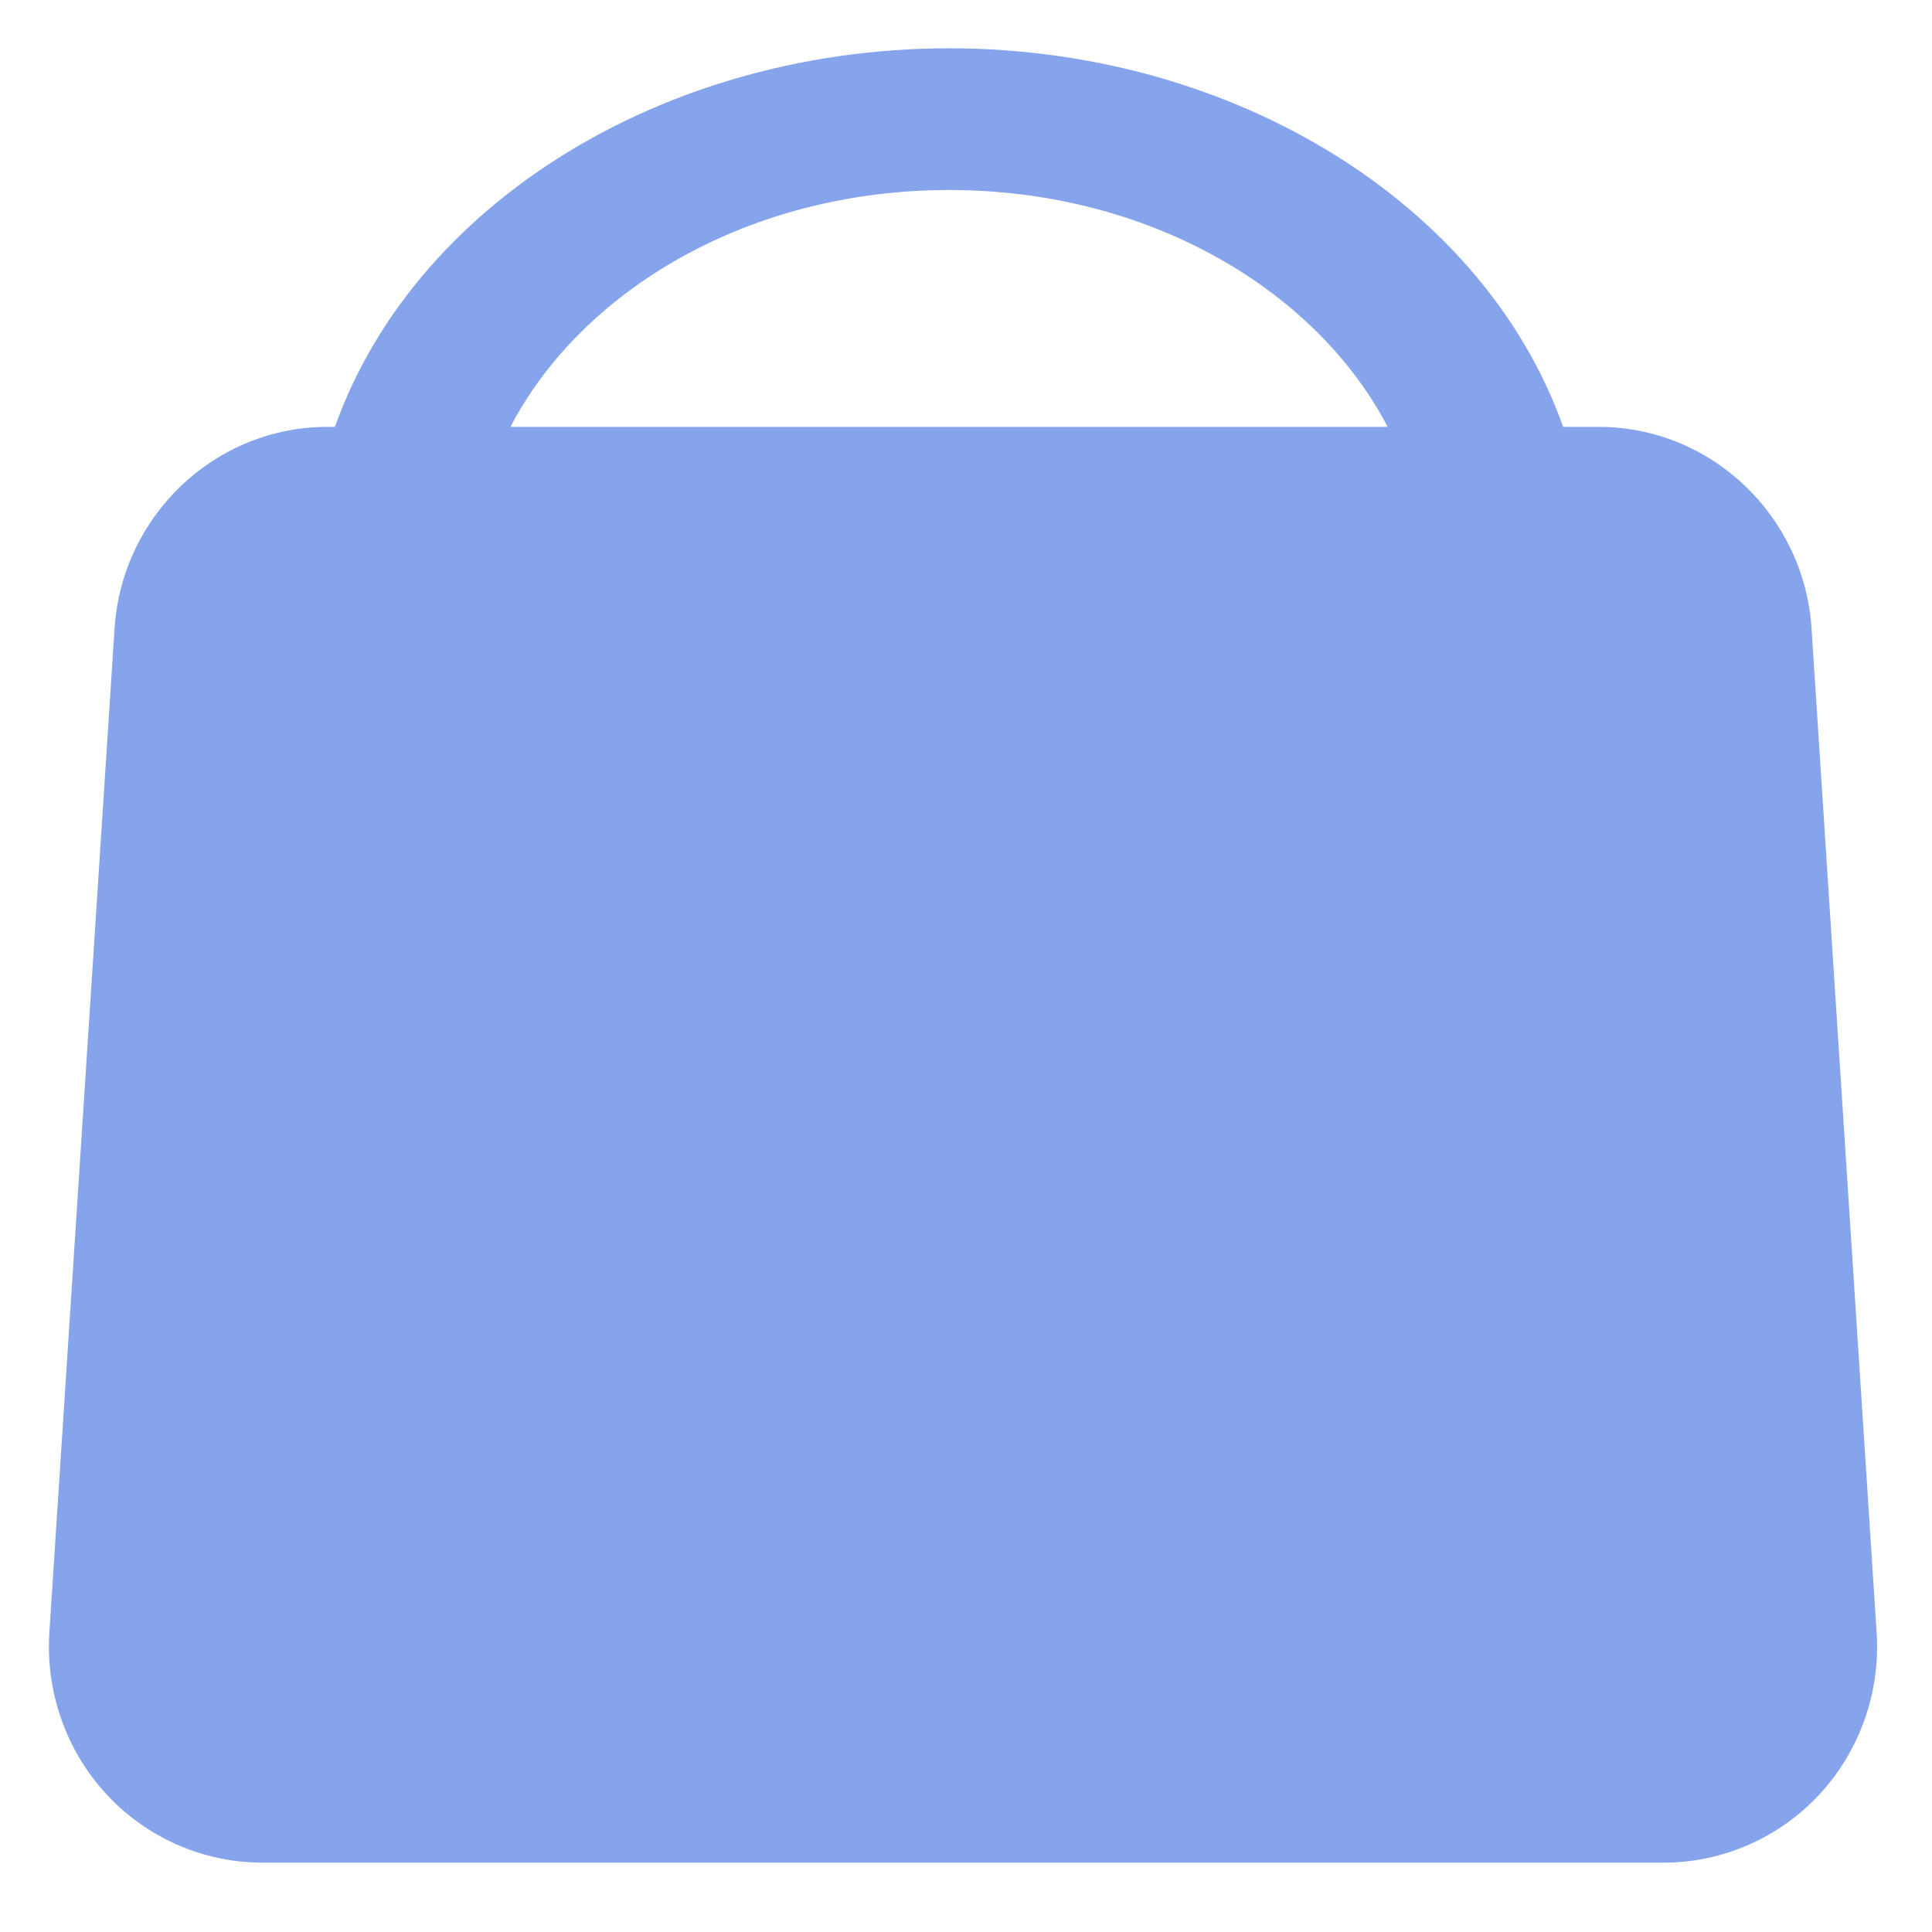 <svg width="20" height="20" viewBox="0 0 20 20" fill="none" xmlns="http://www.w3.org/2000/svg">
<path fill-rule="evenodd" clip-rule="evenodd" d="M15.102 4.919C14.534 2.941 12.383 1.467 9.825 1.467C7.266 1.467 5.116 2.941 4.547 4.919H15.102ZM3.836 4.919C4.428 2.682 6.888 1 9.825 1C12.761 1 15.221 2.682 15.813 4.919H16.549C17.446 4.919 18.195 5.63 18.253 6.538L18.928 16.936C18.959 17.412 18.792 17.885 18.47 18.234C18.148 18.582 17.694 18.782 17.223 18.782H2.715C2.245 18.782 1.79 18.582 1.468 18.234C1.146 17.885 0.979 17.412 1.01 16.936L1.685 6.538C1.744 5.63 2.493 4.919 3.39 4.919H3.836Z" fill="#86A4EB"/>
<path d="M15.102 4.919V5.419H15.766L15.583 4.781L15.102 4.919ZM4.547 4.919L4.066 4.781L3.883 5.419H4.547V4.919ZM3.836 4.919V5.419H4.221L4.319 5.047L3.836 4.919ZM15.813 4.919L15.33 5.047L15.428 5.419H15.813V4.919ZM18.253 6.538L18.753 6.505L18.753 6.505L18.253 6.538ZM18.928 16.936L18.429 16.968L18.429 16.968L18.928 16.936ZM18.47 18.234L18.102 17.895L18.102 17.895L18.47 18.234ZM1.468 18.234L1.101 18.573L1.101 18.573L1.468 18.234ZM1.01 16.936L0.511 16.903L0.511 16.903L1.01 16.936ZM1.685 6.538L1.186 6.506L1.186 6.506L1.685 6.538ZM15.583 4.781C14.939 2.543 12.554 0.967 9.825 0.967V1.967C12.212 1.967 14.128 3.34 14.621 5.057L15.583 4.781ZM9.825 0.967C7.095 0.967 4.71 2.543 4.066 4.781L5.028 5.057C5.521 3.34 7.437 1.967 9.825 1.967V0.967ZM4.547 5.419H15.102V4.419H4.547V5.419ZM4.319 5.047C4.839 3.084 7.053 1.5 9.825 1.5V0.5C6.724 0.5 4.017 2.28 3.352 4.791L4.319 5.047ZM9.825 1.5C12.596 1.5 14.81 3.084 15.33 5.047L16.297 4.791C15.632 2.28 12.925 0.5 9.825 0.5V1.5ZM15.813 5.419H16.549V4.419H15.813V5.419ZM16.549 5.419C17.176 5.419 17.712 5.919 17.755 6.57L18.753 6.505C18.677 5.34 17.715 4.419 16.549 4.419V5.419ZM17.755 6.57L18.429 16.968L19.427 16.903L18.753 6.505L17.755 6.57ZM18.429 16.968C18.451 17.309 18.331 17.647 18.102 17.895L18.837 18.573C19.253 18.123 19.467 17.515 19.427 16.903L18.429 16.968ZM18.102 17.895C17.875 18.142 17.553 18.282 17.223 18.282V19.282C17.834 19.282 18.422 19.023 18.837 18.573L18.102 17.895ZM17.223 18.282H2.715V19.282H17.223V18.282ZM2.715 18.282C2.385 18.282 2.063 18.142 1.836 17.895L1.101 18.573C1.516 19.023 2.104 19.282 2.715 19.282V18.282ZM1.836 17.895C1.607 17.647 1.487 17.309 1.509 16.968L0.511 16.903C0.472 17.515 0.685 18.123 1.101 18.573L1.836 17.895ZM1.509 16.968L2.184 6.57L1.186 6.506L0.511 16.903L1.509 16.968ZM2.184 6.571C2.226 5.919 2.762 5.419 3.39 5.419V4.419C2.223 4.419 1.261 5.341 1.186 6.506L2.184 6.571ZM3.39 5.419H3.836V4.419H3.39V5.419Z" fill="#86A4EB"/>
</svg>
